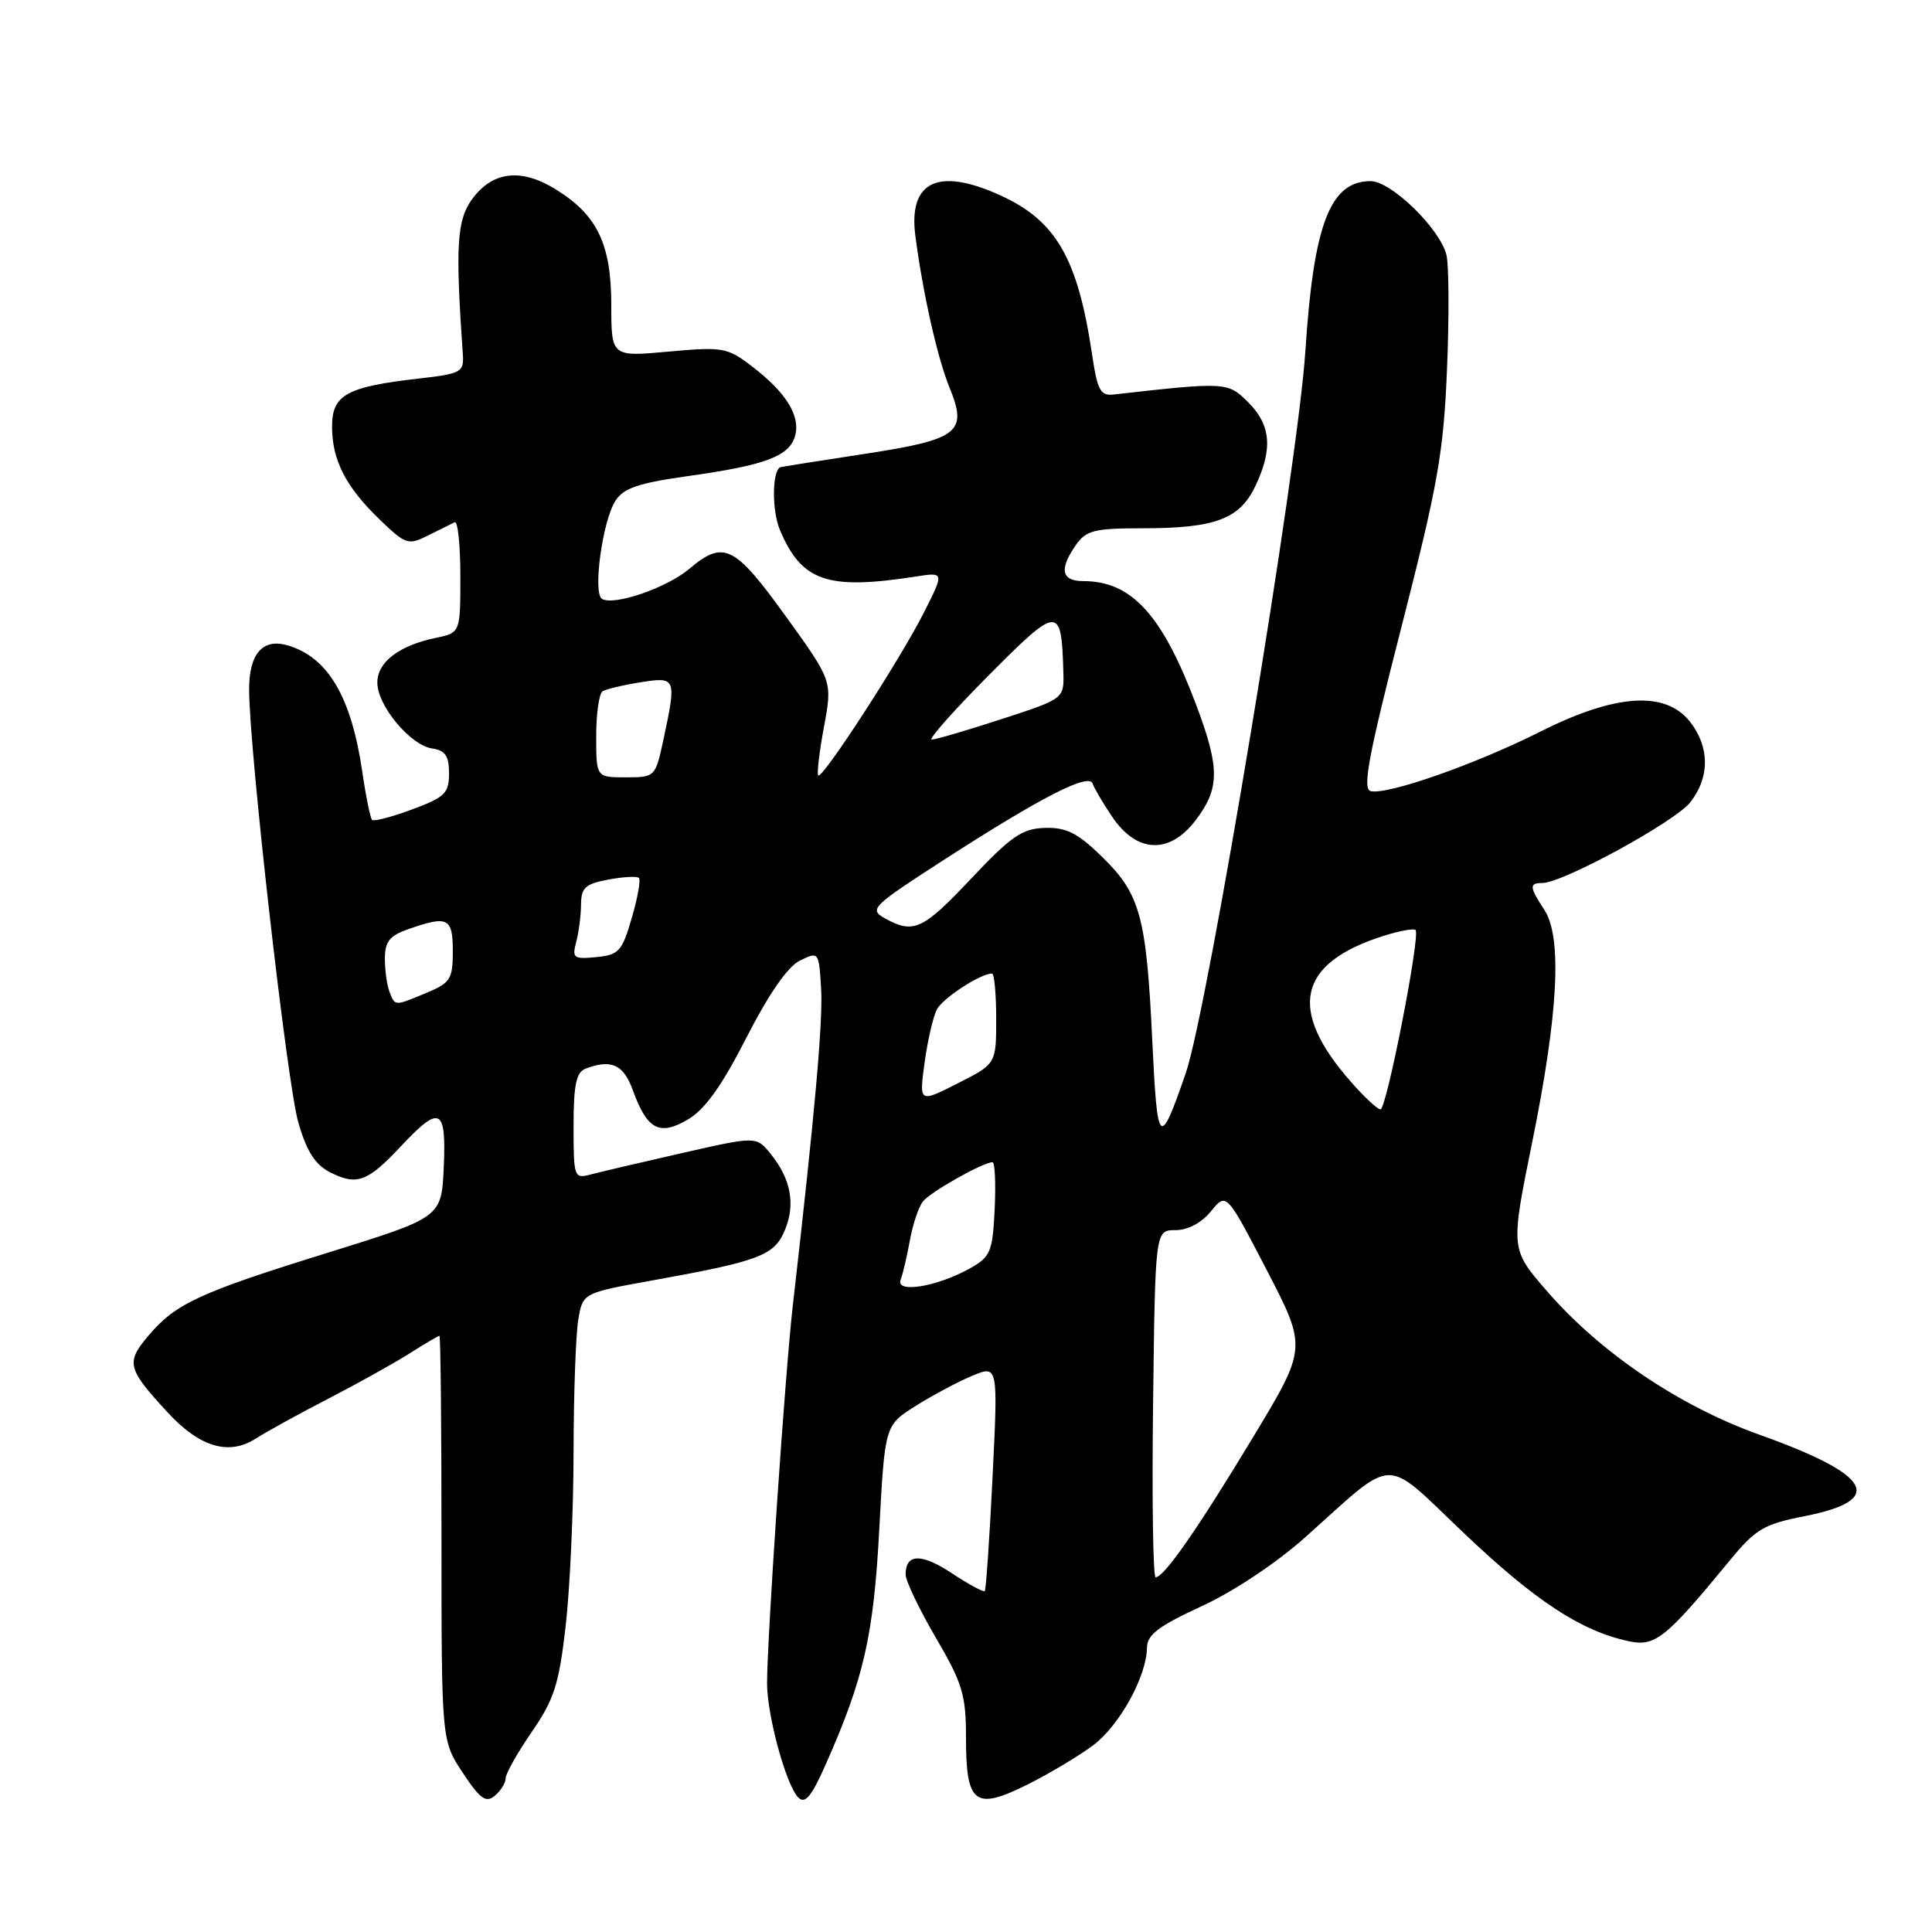 <?xml version="1.0" encoding="UTF-8" standalone="no"?>
<!DOCTYPE svg PUBLIC "-//W3C//DTD SVG 1.1//EN" "http://www.w3.org/Graphics/SVG/1.1/DTD/svg11.dtd" >
<svg xmlns="http://www.w3.org/2000/svg" xmlns:xlink="http://www.w3.org/1999/xlink" version="1.1" viewBox="0 0 256 256">
 <g >
 <path fill="currentColor"
d=" M 67.00 235.64 C 67.00 235.02 68.56 232.25 70.46 229.49 C 73.43 225.18 74.07 223.18 74.95 215.48 C 75.52 210.54 75.99 200.20 76.00 192.50 C 76.01 184.80 76.29 176.89 76.62 174.91 C 77.21 171.33 77.21 171.33 86.35 169.68 C 100.67 167.10 102.60 166.37 104.00 163.00 C 105.43 159.56 104.80 156.22 102.12 152.90 C 100.22 150.55 100.22 150.55 90.36 152.79 C 84.94 154.02 79.49 155.30 78.25 155.63 C 76.07 156.21 76.00 156.01 76.00 149.22 C 76.00 143.75 76.35 142.08 77.58 141.61 C 80.97 140.31 82.61 141.04 83.83 144.40 C 85.74 149.68 87.36 150.56 91.13 148.35 C 93.40 147.03 95.62 143.93 98.90 137.50 C 101.89 131.66 104.38 128.07 106.00 127.28 C 108.48 126.07 108.50 126.10 108.80 130.92 C 109.07 135.27 107.97 147.54 105.05 173.00 C 104.05 181.69 101.67 216.69 101.64 223.00 C 101.63 227.26 104.16 236.56 105.78 238.18 C 106.68 239.08 107.53 238.05 109.42 233.78 C 114.48 222.35 115.76 216.71 116.51 202.61 C 117.25 188.87 117.25 188.87 121.30 186.31 C 123.54 184.90 126.91 183.10 128.80 182.31 C 132.25 180.87 132.25 180.87 131.52 195.68 C 131.12 203.83 130.65 210.65 130.49 210.82 C 130.32 211.00 128.37 209.95 126.15 208.48 C 122.08 205.79 120.00 205.84 120.00 208.63 C 120.00 209.47 121.80 213.23 124.00 217.00 C 127.55 223.07 128.00 224.58 128.00 230.30 C 128.00 239.05 129.18 239.94 136.17 236.45 C 139.10 234.98 143.01 232.64 144.86 231.25 C 148.34 228.64 151.94 222.11 151.98 218.33 C 152.00 216.61 153.52 215.46 159.23 212.83 C 163.46 210.88 169.16 207.09 172.98 203.67 C 185.16 192.79 183.12 192.84 194.02 203.19 C 203.43 212.13 209.48 216.10 215.77 217.46 C 219.32 218.23 220.66 217.16 229.28 206.68 C 232.63 202.61 233.75 201.95 239.12 200.90 C 249.92 198.77 248.07 195.44 233.09 190.09 C 222.45 186.28 212.00 179.20 204.91 171.00 C 200.15 165.50 200.15 165.50 203.04 151.27 C 206.49 134.26 207.01 124.20 204.64 120.57 C 202.64 117.52 202.60 117.00 204.38 117.00 C 207.07 117.00 221.95 108.88 223.96 106.32 C 226.57 103.01 226.56 98.98 223.93 95.63 C 220.67 91.50 214.08 91.93 204.11 96.94 C 195.53 101.26 183.87 105.35 181.63 104.83 C 180.49 104.57 181.31 100.20 185.72 83.00 C 190.54 64.16 191.29 59.94 191.74 48.83 C 192.03 41.87 191.99 35.09 191.66 33.77 C 190.78 30.27 184.33 24.00 181.61 24.00 C 176.25 24.00 174.06 29.70 172.97 46.50 C 171.98 61.77 160.05 133.73 157.11 142.23 C 153.62 152.29 153.36 152.02 152.68 137.84 C 151.90 121.43 151.09 118.47 146.02 113.52 C 142.80 110.38 141.31 109.62 138.46 109.70 C 135.45 109.79 133.99 110.79 128.70 116.40 C 122.27 123.23 121.05 123.79 117.25 121.68 C 115.11 120.49 115.50 120.11 125.25 113.82 C 137.99 105.61 144.29 102.38 144.78 103.83 C 144.97 104.42 146.13 106.39 147.35 108.20 C 150.60 113.05 154.95 113.25 158.41 108.71 C 161.64 104.47 161.66 101.79 158.49 93.37 C 154.00 81.45 149.94 77.00 143.55 77.00 C 140.64 77.00 140.31 75.43 142.56 72.22 C 143.92 70.27 145.00 70.00 151.41 70.00 C 161.00 70.00 164.26 68.78 166.33 64.43 C 168.68 59.51 168.41 56.32 165.41 53.32 C 162.70 50.61 162.48 50.59 147.51 52.28 C 145.82 52.47 145.40 51.67 144.71 47.00 C 142.82 34.25 139.94 29.24 132.54 25.88 C 124.30 22.13 120.35 24.02 121.29 31.26 C 122.29 38.88 124.21 47.42 125.81 51.34 C 128.26 57.32 127.08 58.23 114.40 60.17 C 108.40 61.08 103.44 61.87 103.36 61.92 C 102.29 62.55 102.28 67.73 103.35 70.24 C 106.23 77.05 109.62 78.21 121.32 76.40 C 125.13 75.80 125.13 75.80 122.43 81.15 C 119.27 87.40 108.96 103.30 108.42 102.75 C 108.22 102.55 108.56 99.65 109.18 96.31 C 110.31 90.24 110.31 90.24 104.09 81.62 C 97.30 72.22 95.89 71.53 91.32 75.39 C 88.32 77.91 81.32 80.31 79.76 79.35 C 78.53 78.59 79.83 69.06 81.54 66.37 C 82.61 64.68 84.57 64.01 91.19 63.08 C 101.49 61.64 104.65 60.44 105.37 57.69 C 106.06 55.05 104.12 51.96 99.61 48.52 C 96.37 46.04 95.76 45.94 88.59 46.59 C 81.00 47.28 81.00 47.28 81.00 40.39 C 80.99 32.33 79.14 28.48 73.62 25.08 C 69.07 22.26 65.30 22.69 62.60 26.33 C 60.53 29.13 60.32 32.51 61.33 46.99 C 61.49 49.31 61.11 49.52 55.50 50.16 C 45.92 51.25 44.00 52.31 44.00 56.52 C 44.00 60.99 45.82 64.53 50.39 68.92 C 53.76 72.16 54.10 72.27 56.72 70.95 C 58.25 70.19 59.84 69.40 60.25 69.20 C 60.66 69.00 61.00 72.21 61.00 76.34 C 61.00 83.84 61.00 83.84 57.75 84.52 C 52.86 85.54 50.00 87.73 50.00 90.45 C 50.00 93.51 54.39 98.77 57.28 99.18 C 59.00 99.43 59.50 100.17 59.50 102.47 C 59.50 105.11 58.96 105.64 54.62 107.25 C 51.93 108.25 49.54 108.87 49.30 108.64 C 49.07 108.40 48.49 105.58 48.02 102.36 C 46.57 92.39 43.51 87.15 38.20 85.54 C 34.84 84.51 33.00 86.58 33.01 91.37 C 33.03 99.48 38.04 143.60 39.53 148.74 C 40.65 152.61 41.76 154.33 43.77 155.35 C 47.29 157.13 48.72 156.60 53.13 151.88 C 58.31 146.35 59.15 146.76 58.80 154.66 C 58.50 161.31 58.50 161.31 43.50 165.97 C 26.31 171.31 23.25 172.73 19.62 177.04 C 16.66 180.56 16.86 181.36 22.25 187.19 C 26.49 191.77 30.33 192.90 33.89 190.62 C 35.33 189.70 39.63 187.33 43.45 185.36 C 47.27 183.39 52.10 180.70 54.18 179.39 C 56.26 178.07 58.08 177.00 58.23 177.00 C 58.38 177.00 58.50 189.07 58.50 203.82 C 58.50 230.64 58.50 230.64 61.31 234.89 C 63.61 238.37 64.38 238.93 65.56 237.95 C 66.35 237.29 67.00 236.25 67.00 235.64 Z  M 152.79 186.00 C 153.07 163.00 153.07 163.00 155.75 163.00 C 157.40 163.00 159.21 162.04 160.46 160.50 C 162.50 157.99 162.50 157.99 167.85 168.29 C 173.19 178.59 173.19 178.59 166.03 190.45 C 158.69 202.61 154.24 209.00 153.13 209.00 C 152.78 209.00 152.63 198.65 152.79 186.00 Z  M 119.34 169.57 C 119.64 168.78 120.19 166.42 120.57 164.32 C 120.95 162.22 121.73 159.90 122.31 159.18 C 123.32 157.92 130.27 154.00 131.51 154.00 C 131.83 154.00 131.96 156.79 131.80 160.20 C 131.52 165.91 131.26 166.53 128.50 168.08 C 124.15 170.51 118.63 171.41 119.34 169.57 Z  M 178.98 143.32 C 170.57 133.75 171.95 127.62 183.32 124.01 C 185.42 123.35 187.33 122.99 187.57 123.23 C 188.24 123.91 183.73 147.00 182.92 147.00 C 182.53 147.00 180.75 145.35 178.98 143.32 Z  M 122.51 140.82 C 122.91 137.89 123.64 134.72 124.14 133.76 C 124.94 132.24 129.92 129.00 131.45 129.00 C 131.75 129.00 132.00 131.69 132.00 134.98 C 132.00 140.97 132.00 140.97 126.90 143.55 C 121.79 146.14 121.79 146.14 122.51 140.82 Z  M 51.61 131.42 C 51.27 130.55 51.00 128.57 51.00 127.02 C 51.00 124.75 51.62 123.98 54.15 123.10 C 59.35 121.28 60.00 121.61 60.00 126.05 C 60.00 129.73 59.68 130.24 56.53 131.55 C 52.25 133.34 52.35 133.34 51.61 131.42 Z  M 76.35 124.82 C 76.69 123.55 76.98 121.31 76.99 119.86 C 77.00 117.63 77.55 117.12 80.60 116.55 C 82.58 116.18 84.41 116.08 84.66 116.33 C 84.92 116.58 84.49 118.97 83.71 121.64 C 82.43 126.06 82.00 126.53 79.02 126.82 C 76.01 127.12 75.78 126.95 76.35 124.82 Z  M 79.00 97.56 C 79.00 94.57 79.38 91.88 79.85 91.60 C 80.31 91.31 82.56 90.77 84.85 90.41 C 89.60 89.65 89.66 89.80 87.92 97.95 C 86.84 102.97 86.81 103.00 82.92 103.00 C 79.00 103.00 79.00 103.00 79.00 97.56 Z  M 131.02 89.47 C 140.27 80.17 140.65 80.16 140.90 89.04 C 141.00 92.59 141.00 92.59 132.69 95.29 C 128.12 96.78 123.97 98.00 123.46 98.00 C 122.96 98.00 126.36 94.16 131.02 89.47 Z "/>
</g>
</svg>